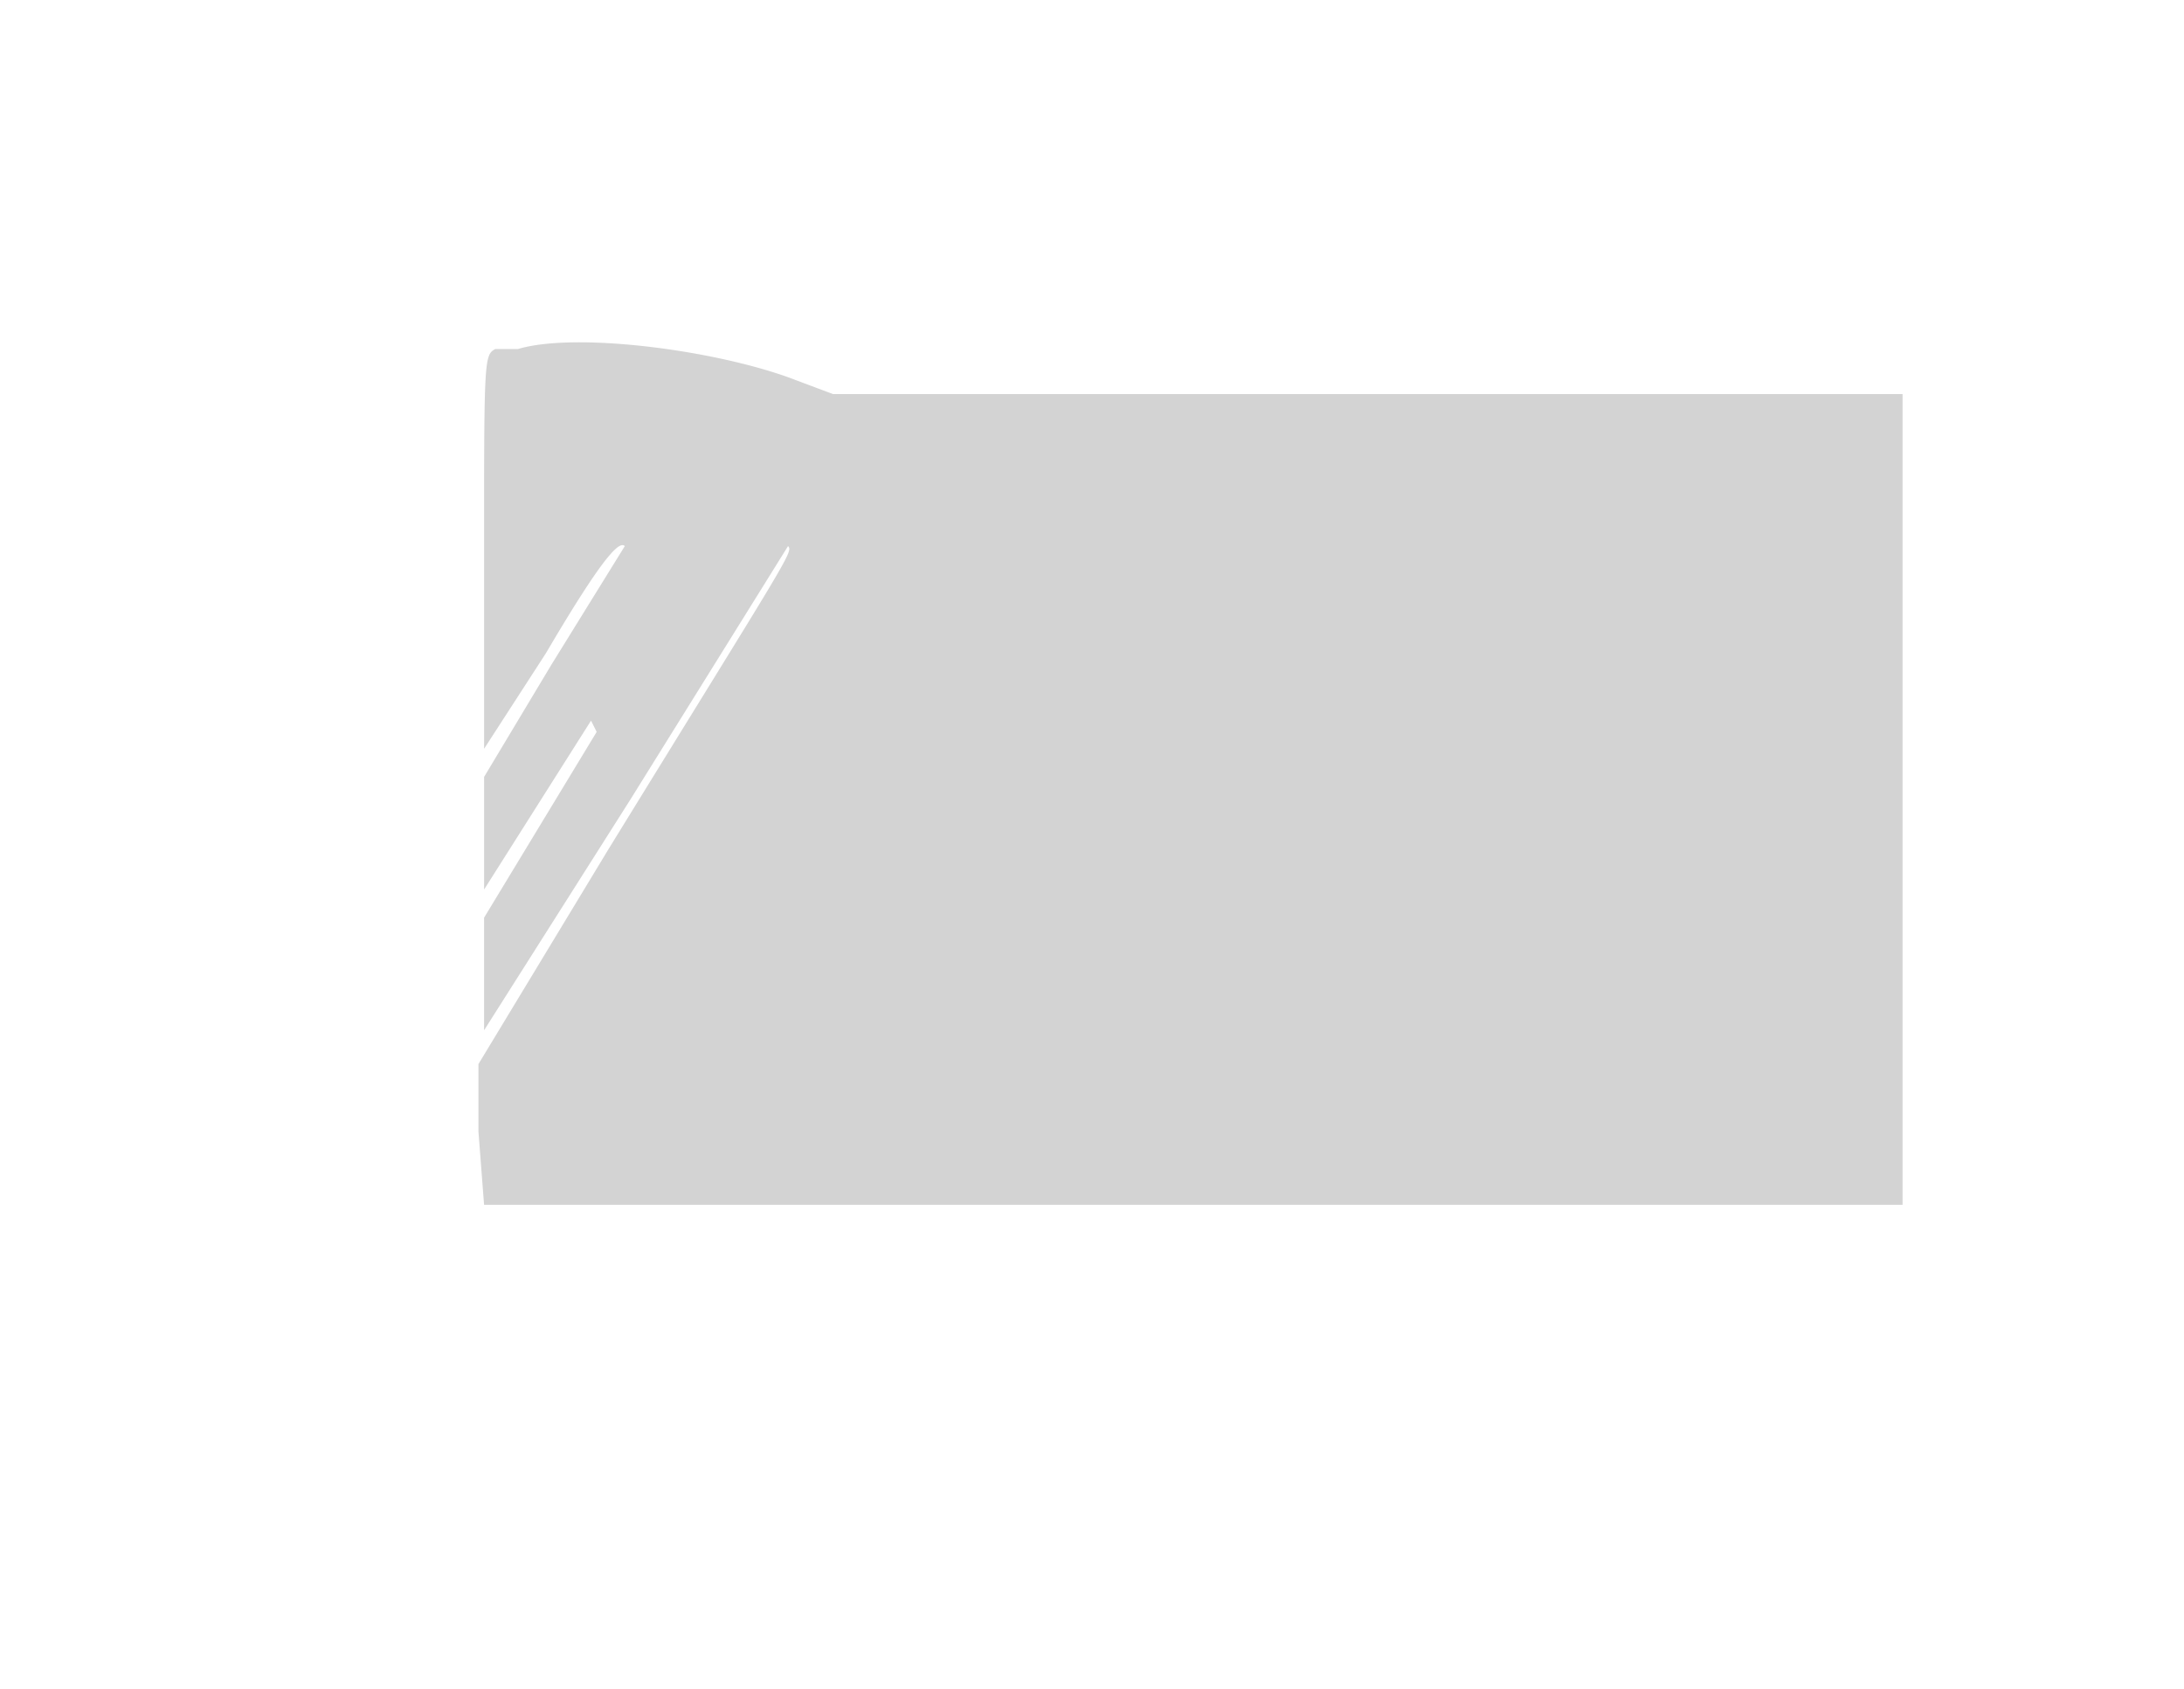 <svg xmlns="http://www.w3.org/2000/svg" width="388" height="300"><path d="M92 62h-4c-2 1-2 2-2 36v35l11-17c10-17 13-20 14-19l-13 21-12 20v20l19-30a682 682 0 011 2l-20 33v20l26-41 28-45c1 1 0 2-32 54l-23 38v12l1 13h252V70H148l-8-3c-14-5-38-8-48-5" fill="#d3d3d3" fill-rule="evenodd"/></svg>